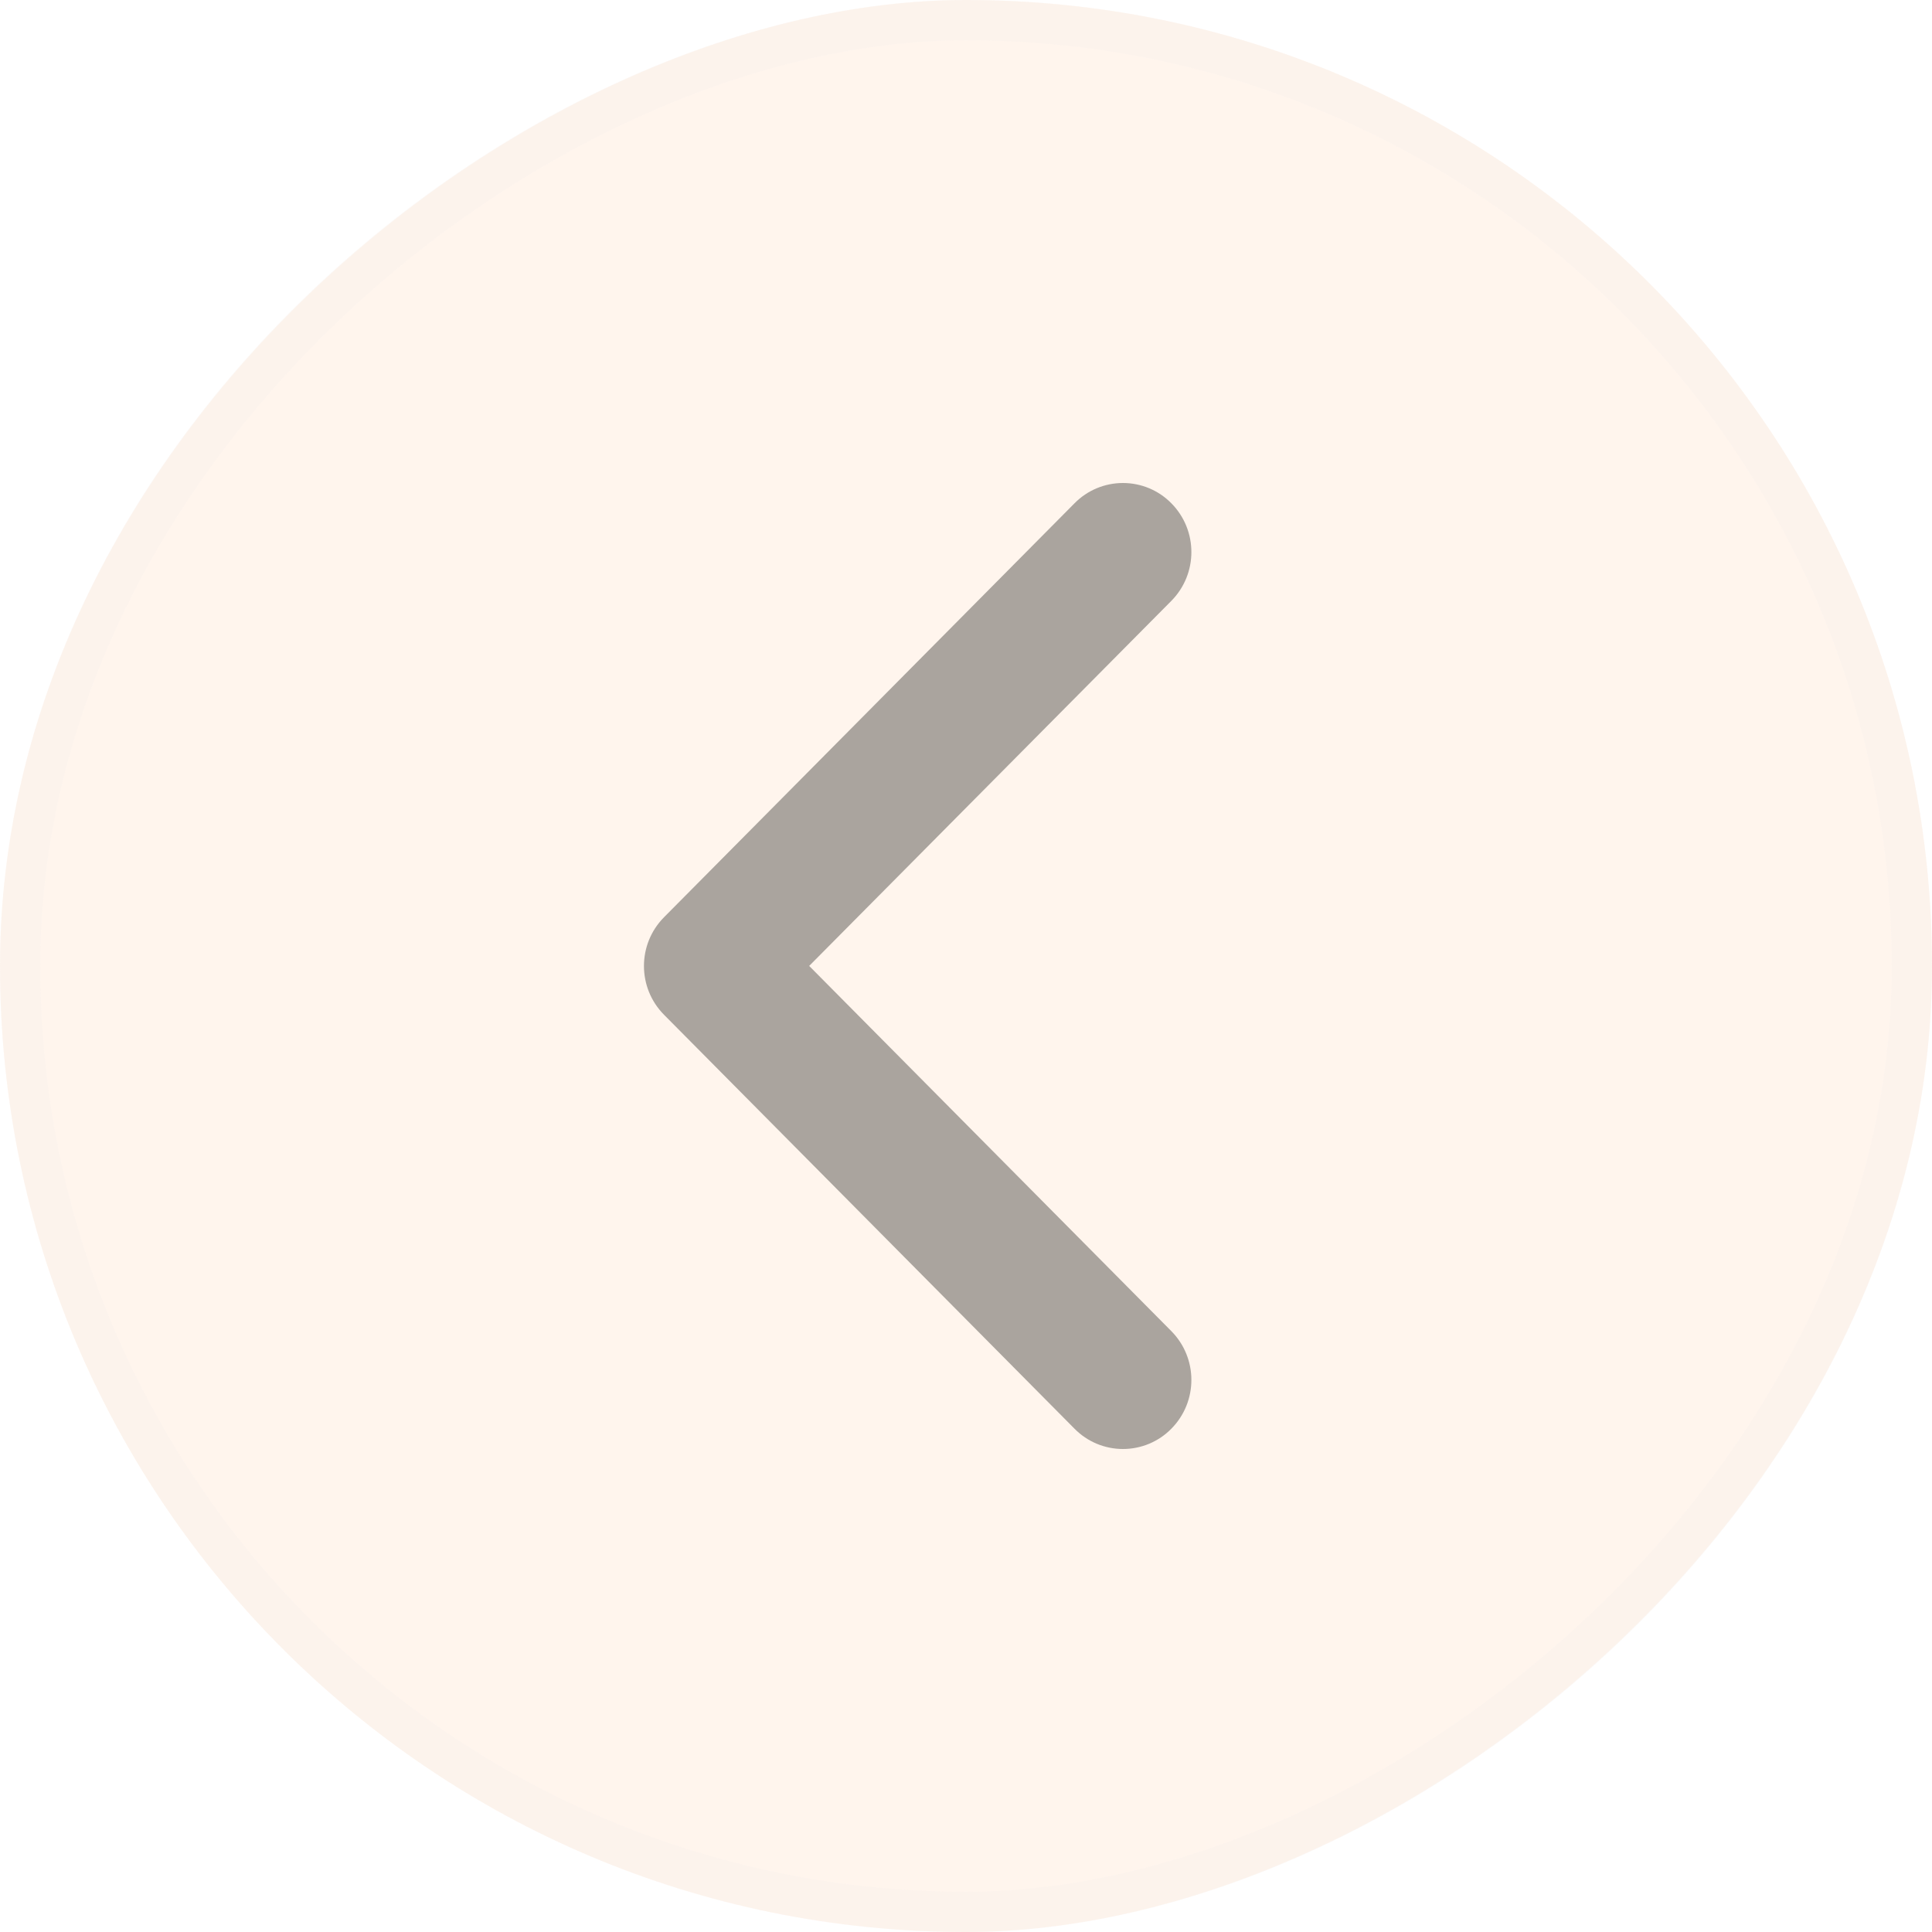 <svg width="24" height="24" viewBox="0 0 24 24" fill="none" xmlns="http://www.w3.org/2000/svg">
<g filter="url(#filter0_b_577_8921)">
<rect x="24" width="24" height="24" rx="12" transform="rotate(90 24 0)" fill="#FFEDE0" fill-opacity="0.56"/>
<rect x="23.75" y="0.25" width="23.5" height="23.5" rx="11.75" transform="rotate(90 23.75 0.25)" stroke="#F5EFEB" stroke-opacity="0.32" stroke-width="0.5" style="mix-blend-mode:luminosity"/>
<path opacity="0.8" fill-rule="evenodd" clip-rule="evenodd" d="M10.052 11.999L14.55 16.535C14.883 16.871 14.883 17.413 14.55 17.749C14.392 17.91 14.175 18 13.95 18C13.724 18 13.508 17.91 13.349 17.749L8.25 12.607C7.916 12.271 7.916 11.729 8.25 11.393L13.349 6.251C13.508 6.09 13.724 6 13.95 6C14.175 6 14.392 6.09 14.55 6.251C14.883 6.587 14.883 7.129 14.55 7.465L10.052 11.999Z" fill="#242220" fill-opacity="0.48"/>
</g>
<defs>
<filter id="filter0_b_577_8921" x="-180" y="-180" width="384" height="384" filterUnits="userSpaceOnUse" color-interpolation-filters="sRGB">
<feFlood flood-opacity="0" result="BackgroundImageFix"/>
<feGaussianBlur in="BackgroundImageFix" stdDeviation="90"/>
<feComposite in2="SourceAlpha" operator="in" result="effect1_backgroundBlur_577_8921"/>
<feBlend mode="normal" in="SourceGraphic" in2="effect1_backgroundBlur_577_8921" result="shape"/>
</filter>
</defs>
</svg>
